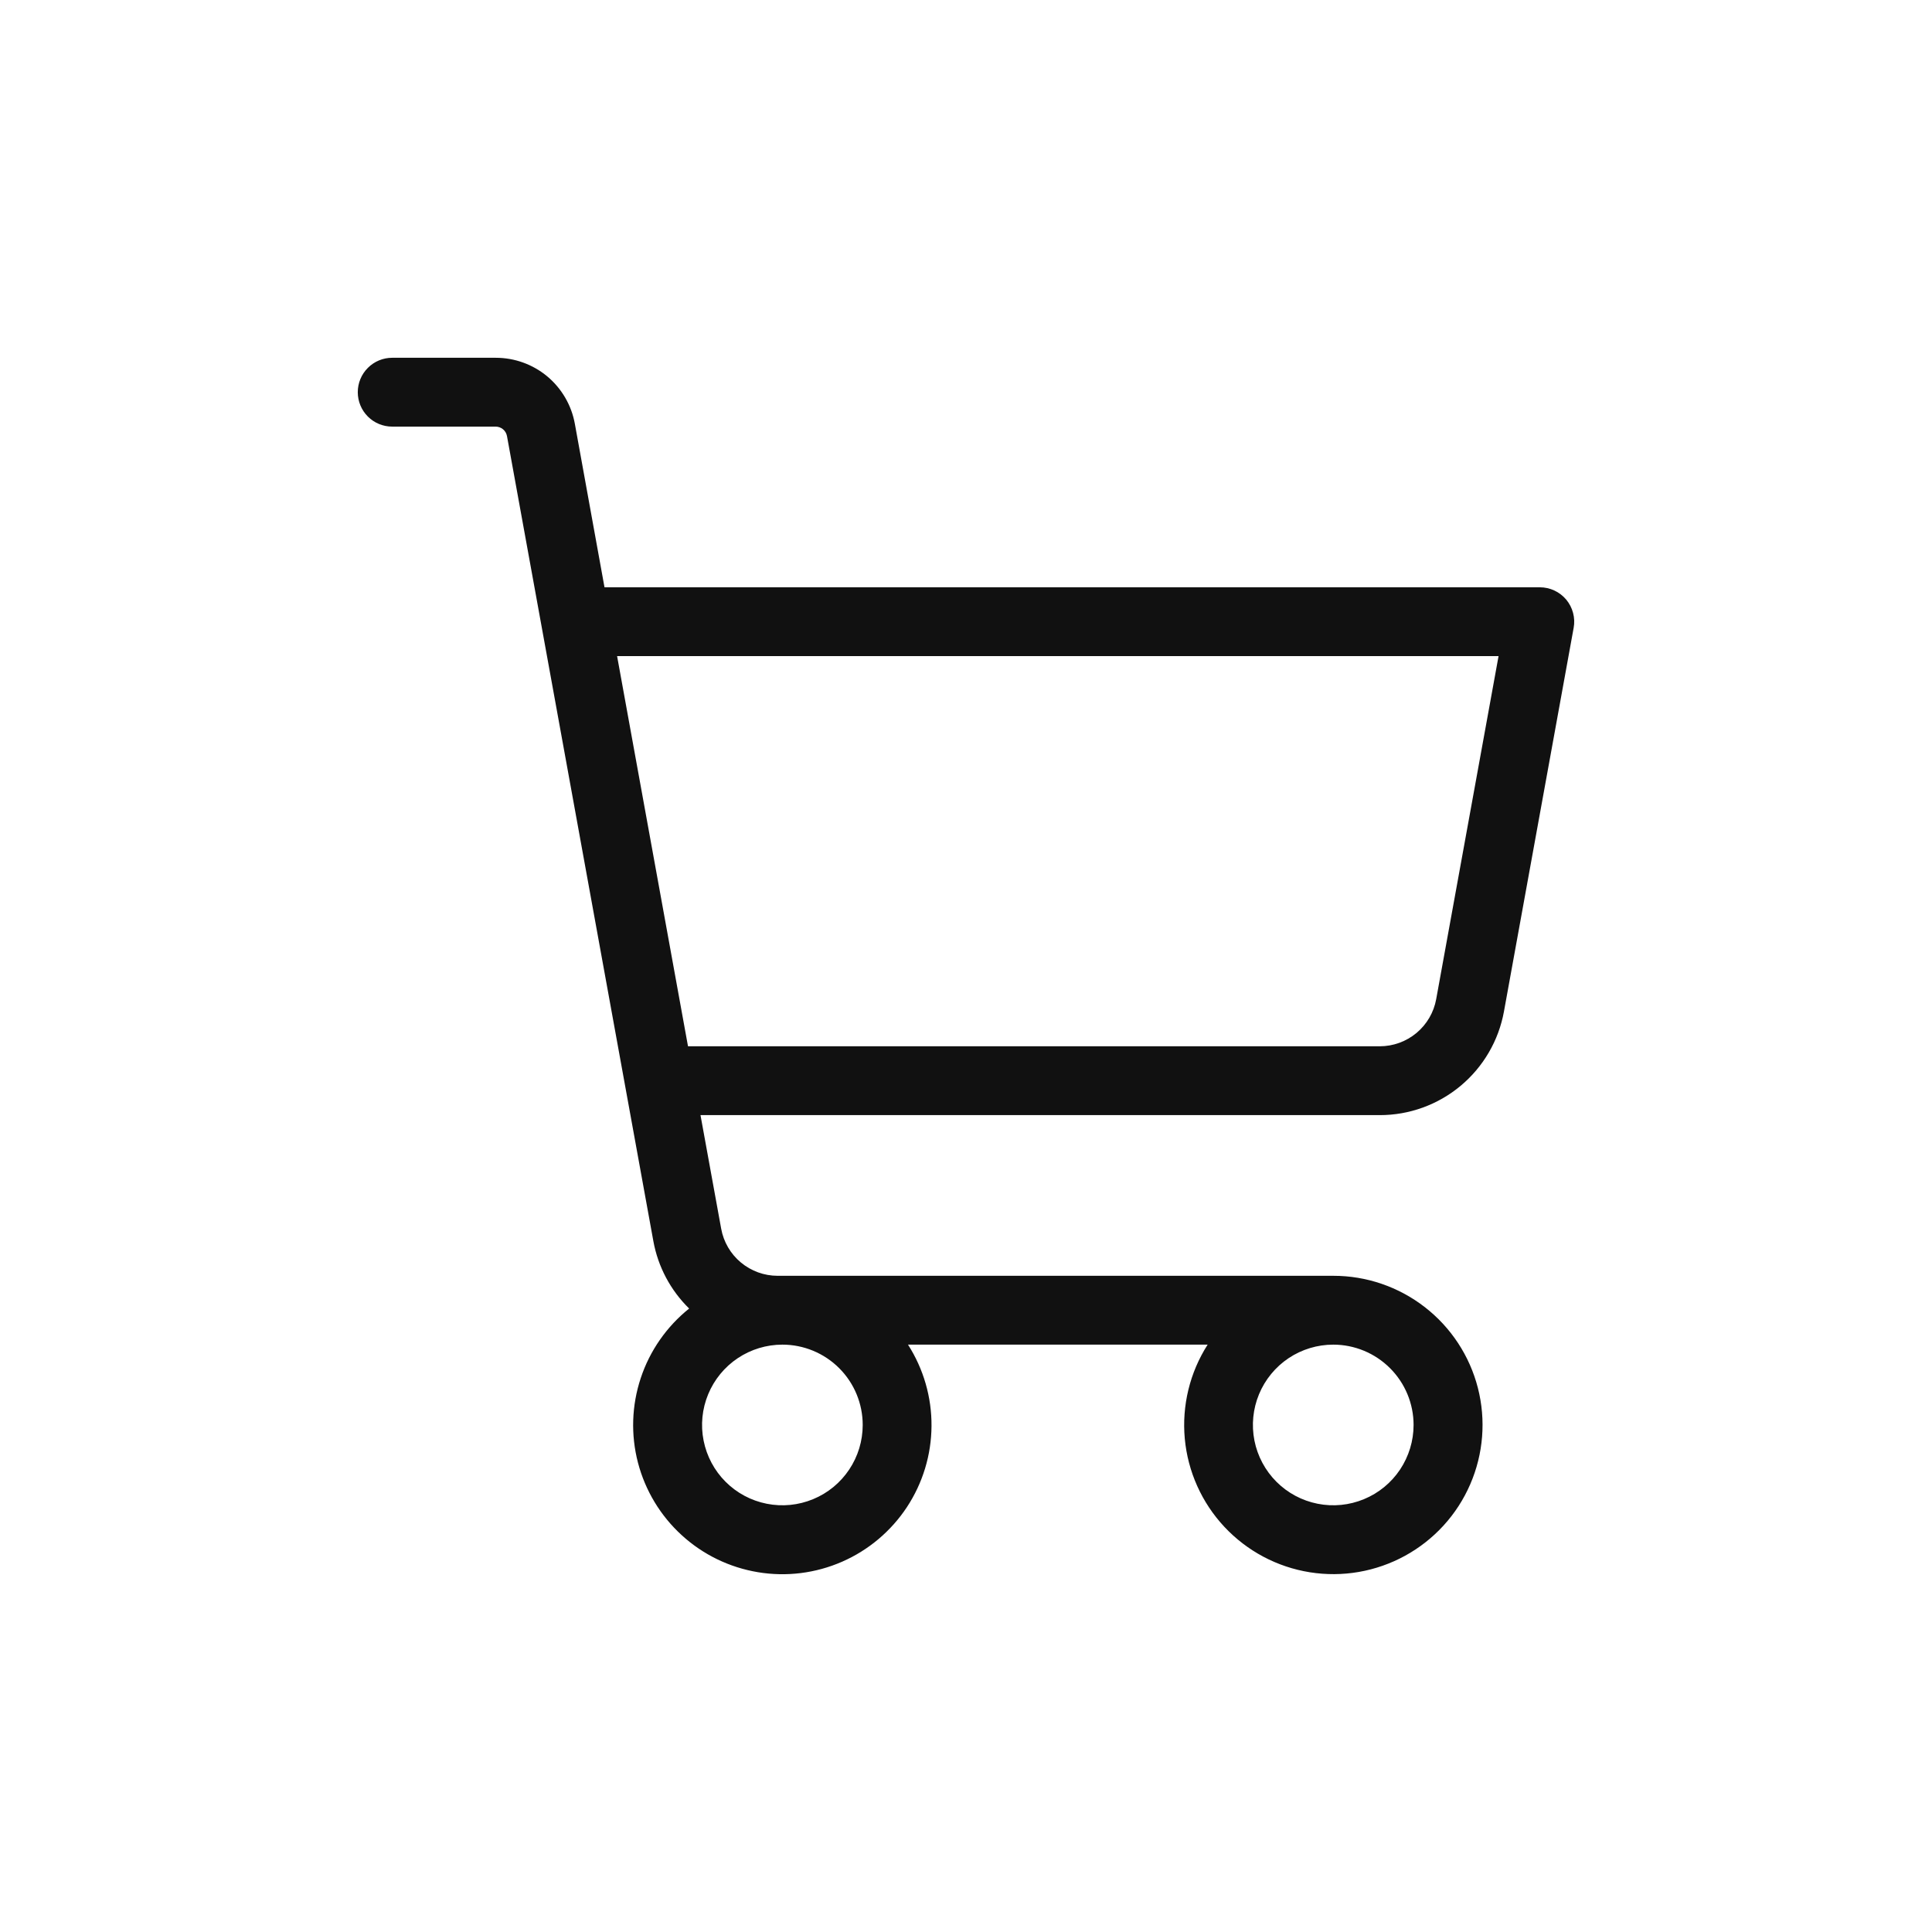 <svg width="54" height="54" viewBox="0 0 54 54" fill="none" xmlns="http://www.w3.org/2000/svg">
<path d="M43.778 16.761C43.687 16.653 43.574 16.565 43.447 16.506C43.319 16.446 43.179 16.415 43.038 16.415H16.896L16.067 11.844C15.973 11.327 15.7 10.858 15.297 10.521C14.893 10.184 14.383 10 13.857 10H10.962C10.707 10 10.462 10.101 10.282 10.282C10.101 10.462 10 10.707 10 10.962C10 11.217 10.101 11.462 10.282 11.643C10.462 11.823 10.707 11.924 10.962 11.924H13.849C13.925 11.923 13.999 11.949 14.058 11.997C14.117 12.045 14.156 12.113 14.17 12.187L18.261 34.687C18.391 35.405 18.741 36.064 19.262 36.574C18.633 37.078 18.162 37.753 17.909 38.518C17.655 39.283 17.628 40.105 17.832 40.885C18.036 41.664 18.461 42.368 19.057 42.911C19.652 43.455 20.393 43.813 21.188 43.944C21.983 44.076 22.799 43.973 23.538 43.65C24.276 43.327 24.905 42.797 25.349 42.124C25.792 41.451 26.031 40.664 26.036 39.858C26.042 39.052 25.813 38.262 25.379 37.583H33.754C33.255 38.363 33.031 39.288 33.115 40.21C33.2 41.132 33.589 41.999 34.222 42.676C34.854 43.352 35.694 43.799 36.608 43.945C37.523 44.092 38.46 43.929 39.272 43.484C40.084 43.039 40.725 42.337 41.093 41.487C41.462 40.637 41.537 39.689 41.307 38.792C41.077 37.895 40.554 37.1 39.822 36.533C39.091 35.966 38.191 35.658 37.265 35.659H21.735C21.359 35.659 20.996 35.527 20.707 35.286C20.419 35.046 20.224 34.712 20.157 34.342L19.579 31.168H38.564C39.39 31.169 40.19 30.879 40.825 30.349C41.459 29.82 41.888 29.085 42.036 28.272L43.984 17.549C44.01 17.41 44.004 17.268 43.968 17.132C43.933 16.996 43.867 16.869 43.778 16.761ZM24.113 39.828C24.113 40.272 23.982 40.706 23.735 41.075C23.488 41.445 23.138 41.733 22.727 41.902C22.317 42.072 21.866 42.117 21.43 42.03C20.994 41.944 20.594 41.73 20.28 41.416C19.966 41.102 19.753 40.702 19.666 40.266C19.579 39.831 19.624 39.379 19.794 38.969C19.964 38.559 20.251 38.208 20.621 37.961C20.99 37.715 21.424 37.583 21.868 37.583C22.464 37.583 23.035 37.82 23.456 38.241C23.877 38.662 24.113 39.233 24.113 39.828ZM39.51 39.828C39.51 40.272 39.378 40.706 39.132 41.075C38.885 41.445 38.534 41.733 38.124 41.902C37.714 42.072 37.262 42.117 36.827 42.03C36.391 41.944 35.991 41.73 35.677 41.416C35.363 41.102 35.149 40.702 35.062 40.266C34.976 39.831 35.02 39.379 35.19 38.969C35.36 38.559 35.648 38.208 36.017 37.961C36.386 37.715 36.821 37.583 37.265 37.583C37.86 37.583 38.431 37.82 38.852 38.241C39.273 38.662 39.51 39.233 39.51 39.828ZM40.142 27.927C40.075 28.297 39.88 28.631 39.591 28.872C39.303 29.112 38.939 29.244 38.564 29.244H19.23L17.248 18.339H41.885L40.142 27.927Z" fill="#111111"/>
</svg>
